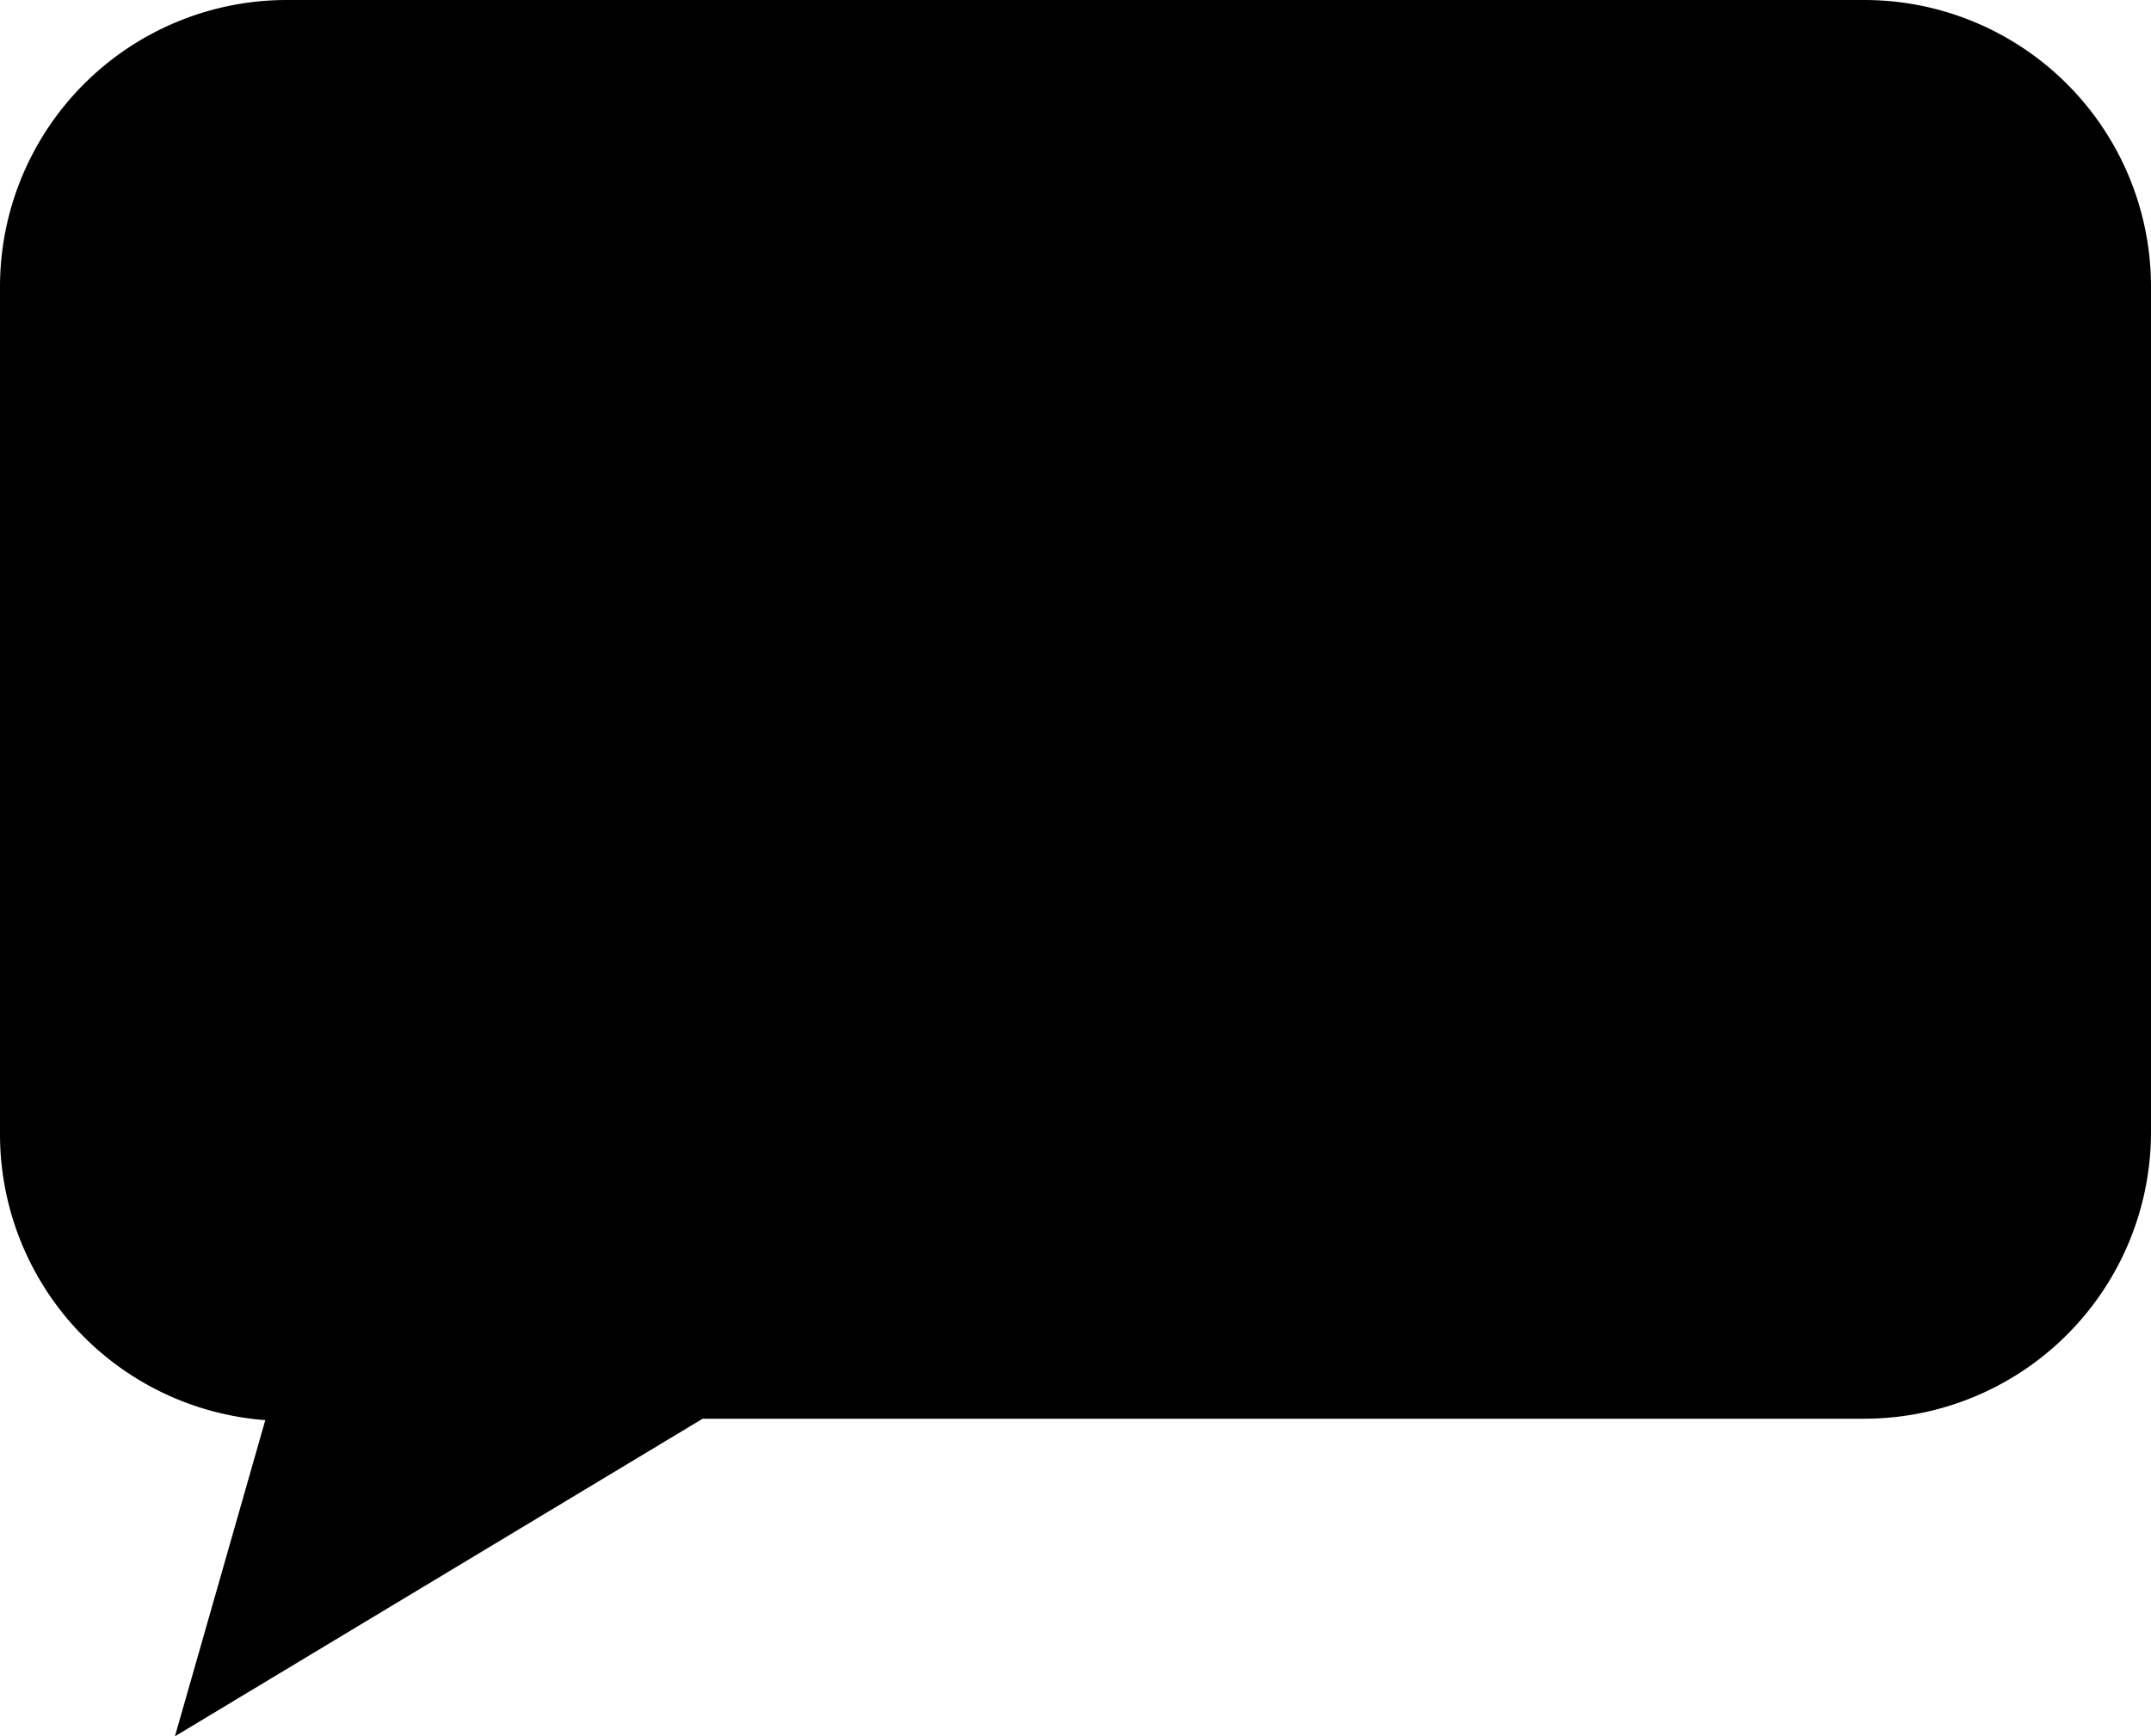 <svg id="Layer_1" data-name="Layer 1" xmlns="http://www.w3.org/2000/svg" width="30" height="24.22" viewBox="0 0 30 24.22">
  <title>language</title>
  <path d="M26,0H4A4,4,0,0,0,0,4V15.81a4,4,0,0,0,3.7,4L2.44,24.22,9.8,19.79H26a4,4,0,0,0,4-4V4A4,4,0,0,0,26,0Z"/>
</svg>
